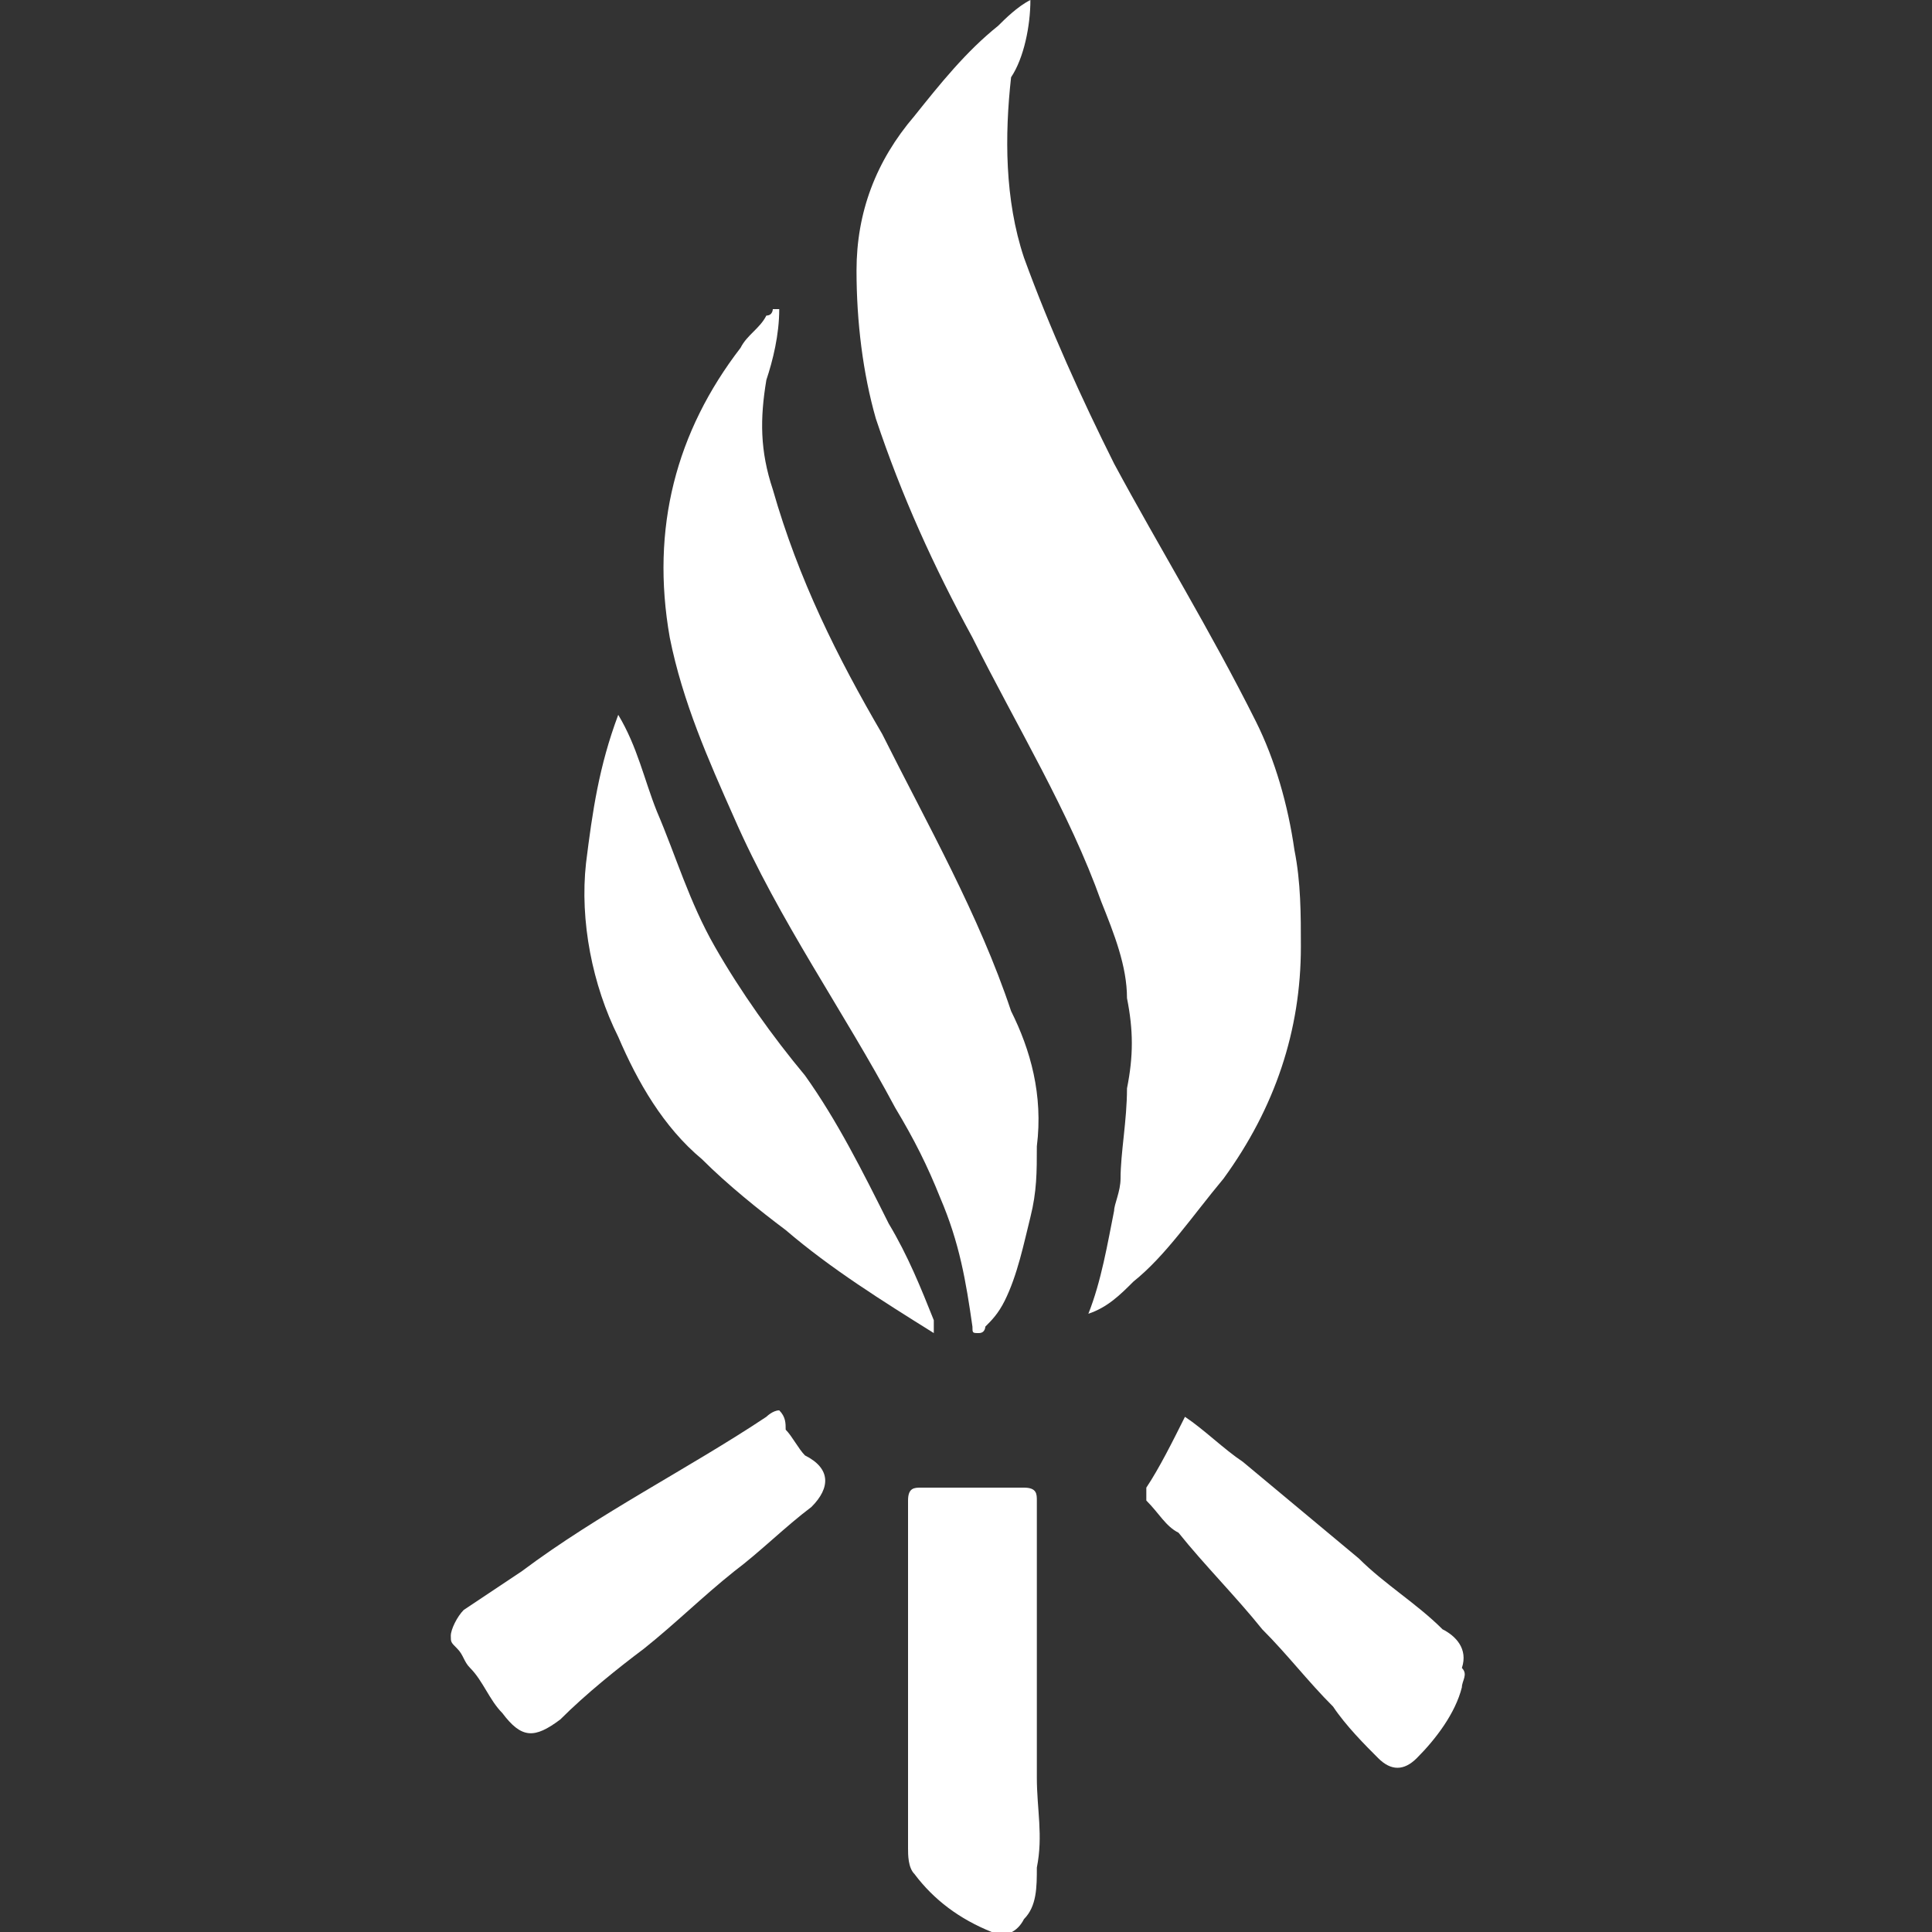 <?xml version="1.0" encoding="utf-8"?>
<!-- Generator: Adobe Illustrator 21.0.2, SVG Export Plug-In . SVG Version: 6.00 Build 0)  -->
<svg version="1.1" id="Layer_1" xmlns="http://www.w3.org/2000/svg" xmlns:xlink="http://www.w3.org/1999/xlink" x="0px" y="0px"
	 viewBox="0 0 30 30" style="enable-background:new 0 0 30 30;" xml:space="preserve">
<rect x="0" y="0" width="30" height="30" fill="#333333" stroke="none"/>
<style type="text/css">
	.st0{fill:#FFFFFF;}
</style>
<g>
	<path class="st0" d="M19,18.3c0.8-1.1,1.2-2.3,1.2-3.6c0-0.5,0-1-0.1-1.5c-0.1-0.7-0.3-1.4-0.6-2c-0.7-1.4-1.5-2.7-2.2-4
		c-0.5-1-1-2.1-1.4-3.2c-0.3-0.9-0.3-1.9-0.2-2.8C15.9,0.9,16,0.4,16,0c-0.2,0.1-0.4,0.3-0.5,0.4c-0.5,0.4-0.9,0.9-1.3,1.4
		c-0.6,0.7-0.9,1.5-0.9,2.4c0,0.8,0.1,1.6,0.3,2.3c0.4,1.2,0.9,2.3,1.5,3.4c0.7,1.4,1.5,2.7,2,4.1c0.2,0.5,0.4,1,0.4,1.5
		c0.1,0.5,0.1,0.9,0,1.4c0,0.5-0.1,1-0.1,1.4c0,0.2-0.1,0.4-0.1,0.5c-0.1,0.5-0.2,1.1-0.4,1.6l0,0l0,0l0,0l0,0
		c0.3-0.1,0.5-0.3,0.7-0.5C18.1,19.5,18.5,18.9,19,18.3z"/>
	<path class="st0" d="M15.7,15.7c-0.5-1.5-1.3-2.9-2-4.3C13,10.2,12.4,9,12,7.6c-0.2-0.6-0.2-1.1-0.1-1.7c0.1-0.3,0.2-0.7,0.2-1.1
		c0,0,0,0-0.1,0c0,0,0,0.1-0.1,0.1c-0.1,0.2-0.3,0.3-0.4,0.5c-1,1.3-1.4,2.8-1.1,4.5c0.2,1,0.6,1.9,1,2.8c0.7,1.6,1.7,3,2.5,4.5
		c0.3,0.5,0.5,0.9,0.7,1.4c0.3,0.7,0.4,1.3,0.5,2c0,0.1,0,0.1,0.1,0.1c0.1,0,0.1-0.1,0.1-0.1c0.1-0.1,0.2-0.2,0.3-0.4
		c0.2-0.4,0.3-0.9,0.4-1.3s0.1-0.7,0.1-1.1C16.2,17,16,16.3,15.7,15.7z"/>
	<path class="st0" d="M10.9,18c0.4,0.4,0.9,0.8,1.3,1.1c0.7,0.6,1.5,1.1,2.3,1.6c0-0.1,0-0.1,0-0.2c-0.2-0.5-0.4-1-0.7-1.5
		c-0.4-0.8-0.8-1.6-1.3-2.3c-0.5-0.6-1-1.3-1.4-2c-0.4-0.7-0.6-1.4-0.9-2.1c-0.2-0.5-0.3-1-0.6-1.5c-0.3,0.8-0.4,1.5-0.5,2.3
		c-0.1,0.9,0.1,1.9,0.5,2.7C9.9,16.8,10.3,17.5,10.9,18z"/>
	<path class="st0" d="M16.1,23.3c0-0.1,0-0.2-0.2-0.2c-0.5,0-1.1,0-1.6,0c-0.1,0-0.2,0-0.2,0.2c0,0.9,0,1.8,0,2.7c0,0.9,0,1.8,0,2.7
		c0,0.1,0,0.3,0.1,0.4c0.3,0.4,0.7,0.7,1.2,0.9c0.2,0.1,0.4,0,0.5-0.2c0.2-0.2,0.2-0.5,0.2-0.8c0.1-0.5,0-0.9,0-1.4
		C16.1,26.1,16.1,24.7,16.1,23.3z"/>
	<path class="st0" d="M12.5,22.6c-0.1-0.1-0.2-0.3-0.3-0.4c0-0.1,0-0.2-0.1-0.3c-0.1,0-0.2,0.1-0.2,0.1c-1.2,0.8-2.6,1.5-3.8,2.4
		c-0.3,0.2-0.6,0.4-0.9,0.6C7.1,25.1,7,25.3,7,25.4s0,0.1,0.1,0.2c0.1,0.1,0.1,0.2,0.2,0.3c0.2,0.2,0.3,0.5,0.5,0.7
		C8.1,27,8.3,27,8.7,26.7c0.4-0.4,0.9-0.8,1.3-1.1c0.5-0.4,0.9-0.8,1.4-1.2c0.4-0.3,0.8-0.7,1.2-1C12.9,23.1,12.9,22.8,12.5,22.6z"
		/>
	<path class="st0" d="M22.4,25.3c-0.4-0.4-0.9-0.7-1.3-1.1c-0.6-0.5-1.2-1-1.8-1.5c-0.3-0.2-0.6-0.5-0.9-0.7
		c-0.2,0.4-0.4,0.8-0.6,1.1c0,0.1,0,0.1,0,0.2c0.2,0.2,0.3,0.4,0.5,0.5c0.4,0.5,0.9,1,1.3,1.5c0.4,0.4,0.7,0.8,1.1,1.2
		c0.2,0.3,0.5,0.6,0.7,0.8c0.2,0.2,0.4,0.2,0.6,0c0.3-0.3,0.6-0.7,0.7-1.1c0-0.1,0.1-0.2,0-0.3C22.8,25.6,22.6,25.4,22.4,25.3z"/>
	<path class="st0" d="M16.9,20.5C16.9,20.6,16.9,20.6,16.9,20.5"/>
</g>
</svg>
